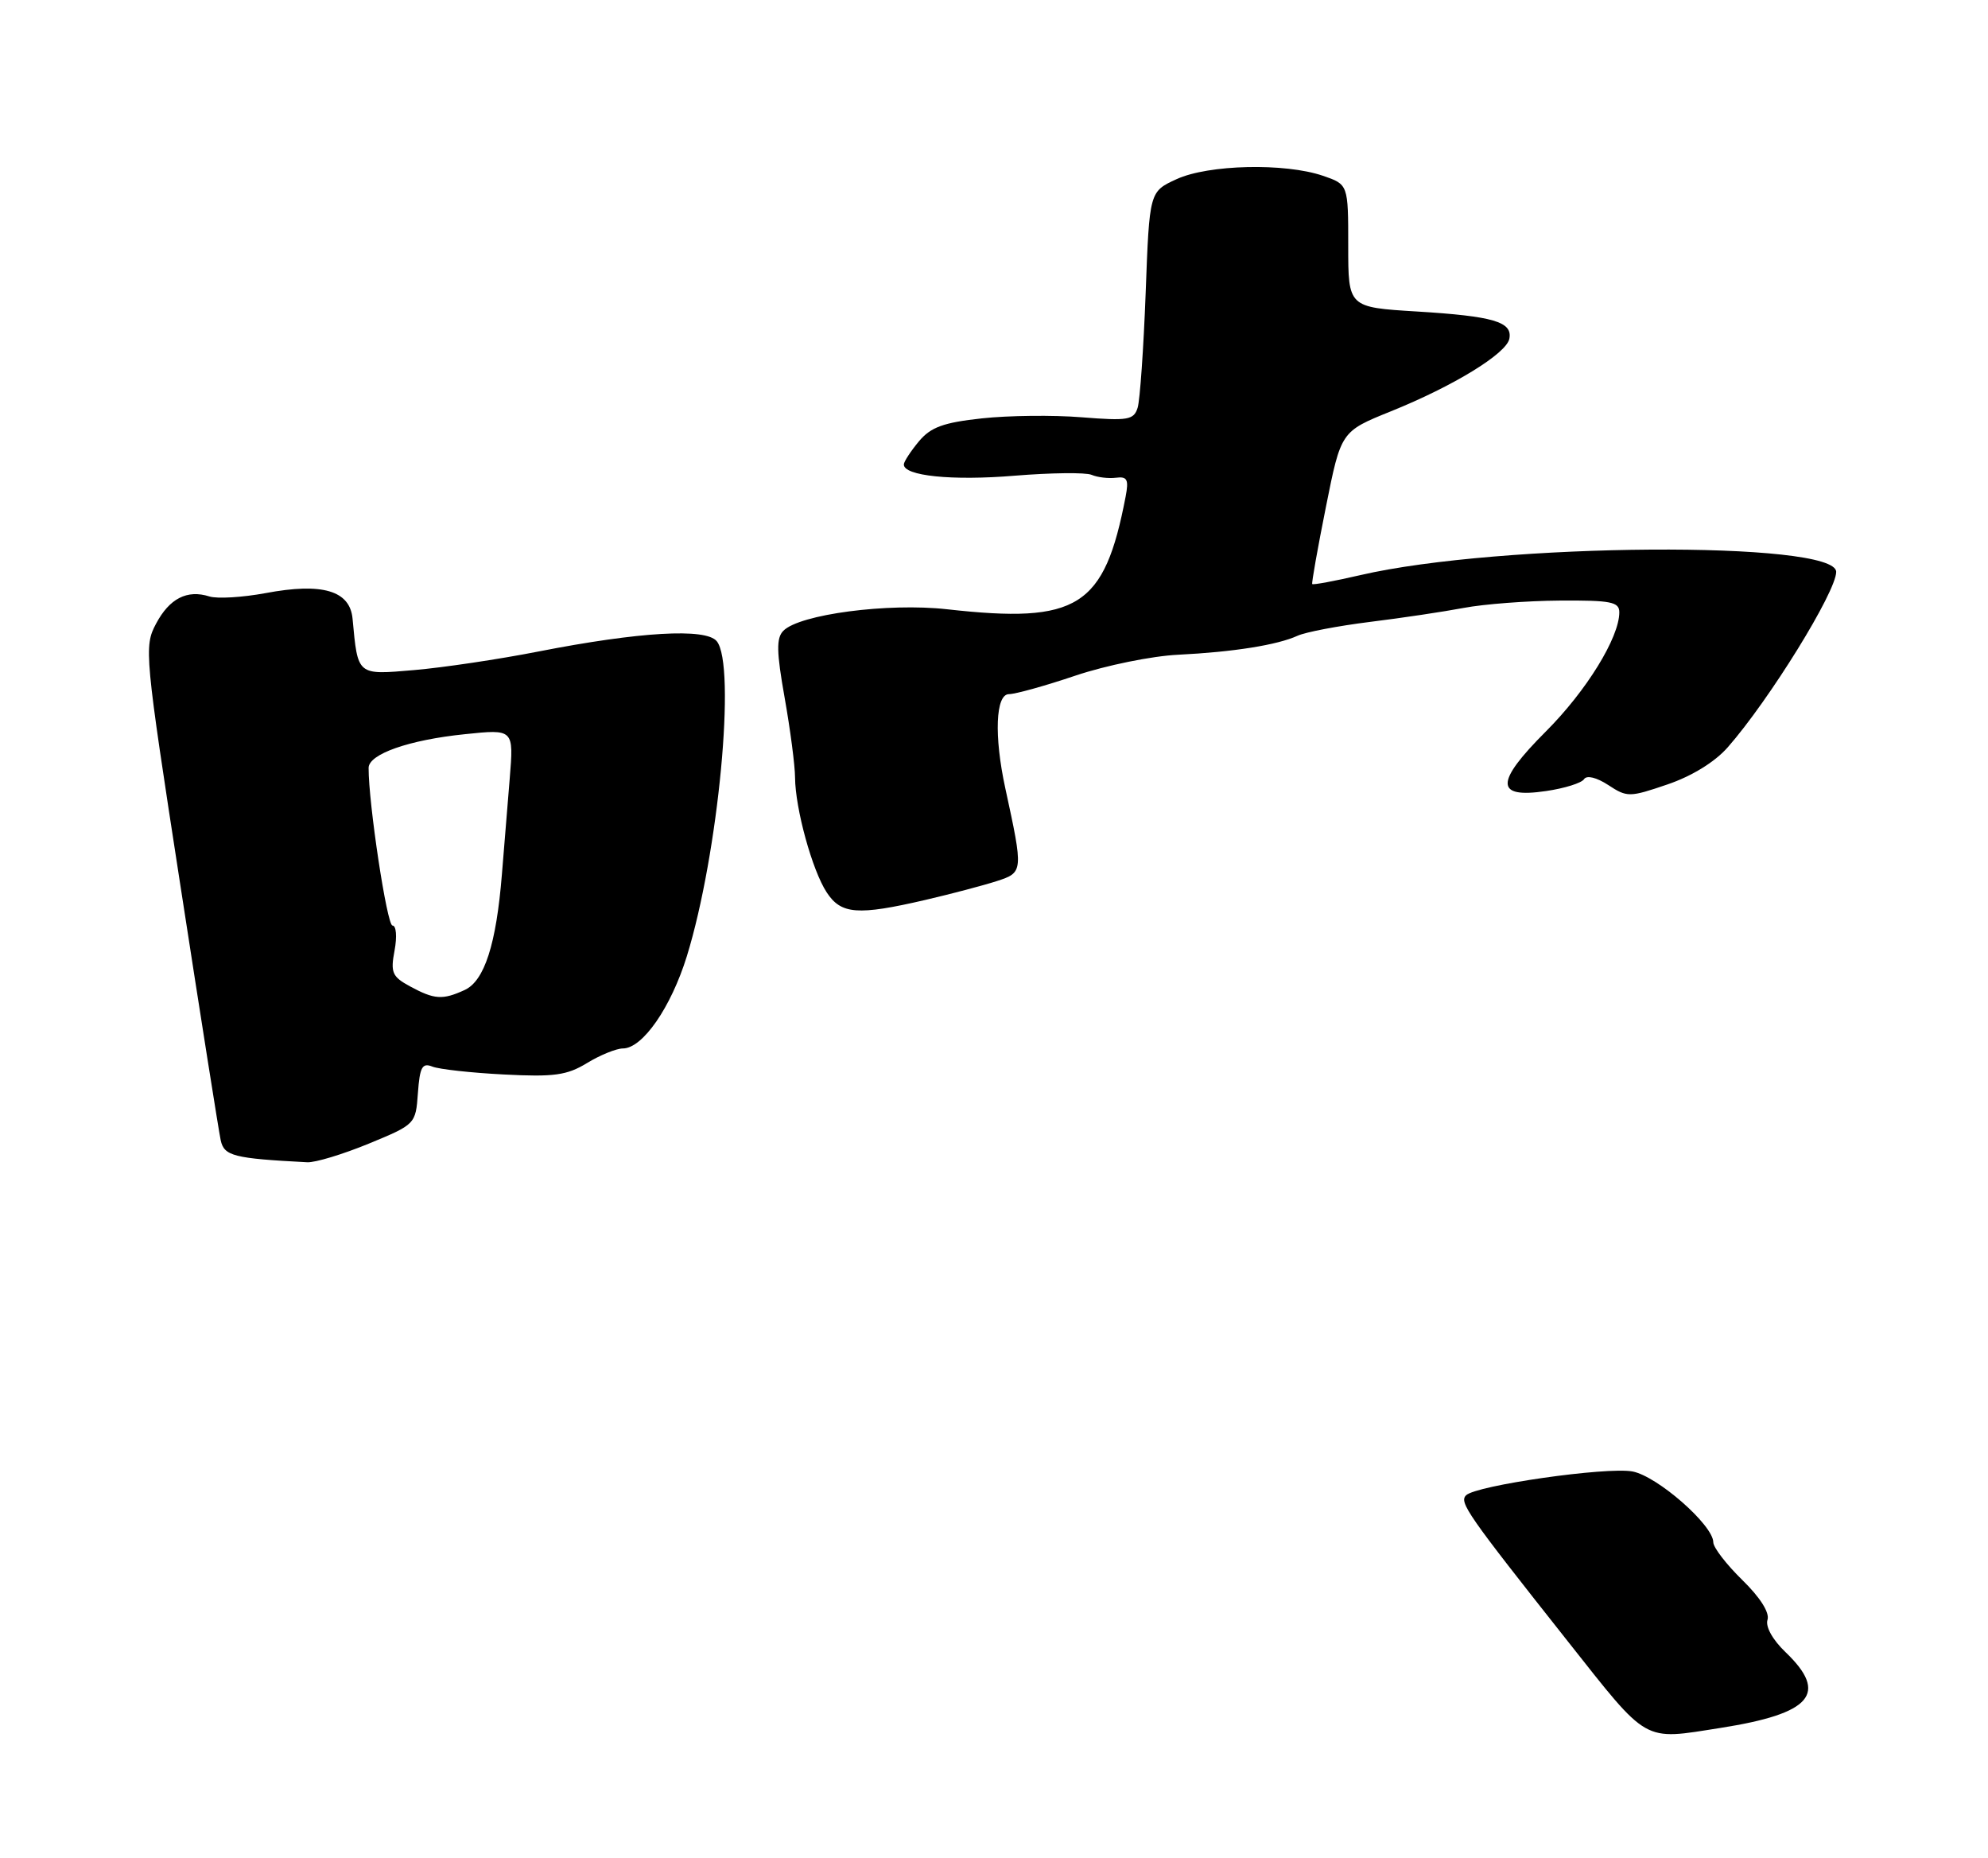 <?xml version="1.0" encoding="UTF-8" standalone="no"?>
<!DOCTYPE svg PUBLIC "-//W3C//DTD SVG 1.1//EN" "http://www.w3.org/Graphics/SVG/1.1/DTD/svg11.dtd" >
<svg xmlns="http://www.w3.org/2000/svg" xmlns:xlink="http://www.w3.org/1999/xlink" version="1.1" viewBox="0 0 275 257">
 <g >
 <path fill="currentColor"
d=" M 238.00 238.97 C 250.61 236.99 252.98 234.23 246.99 228.49 C 245.21 226.79 244.19 224.96 244.50 224.01 C 244.81 223.02 243.48 220.92 241.00 218.50 C 238.80 216.35 237.00 214.01 237.00 213.30 C 237.00 210.93 229.24 204.13 225.81 203.50 C 222.22 202.84 204.17 205.43 202.80 206.80 C 201.82 207.78 202.96 209.41 216.83 226.94 C 228.15 241.24 227.14 240.67 238.00 238.97 Z  M 51.00 158.17 C 57.47 155.50 57.50 155.47 57.81 151.16 C 58.07 147.56 58.41 146.95 59.81 147.51 C 60.74 147.88 65.19 148.37 69.70 148.60 C 76.64 148.96 78.41 148.72 81.20 147.02 C 83.02 145.91 85.25 145.01 86.16 145.00 C 88.89 145.00 92.81 139.34 95.01 132.25 C 99.38 118.10 101.86 91.94 99.14 88.67 C 97.62 86.84 88.46 87.37 74.50 90.10 C 69.00 91.18 61.26 92.33 57.30 92.67 C 49.35 93.35 49.51 93.49 48.77 85.57 C 48.41 81.67 44.58 80.55 36.72 82.03 C 33.54 82.62 30.05 82.83 28.97 82.49 C 25.89 81.51 23.44 82.76 21.58 86.27 C 19.91 89.41 20.00 90.42 24.96 122.50 C 27.76 140.65 30.27 156.49 30.53 157.70 C 31.01 159.88 32.32 160.21 42.50 160.74 C 43.60 160.80 47.42 159.64 51.00 158.17 Z  M 128.00 124.46 C 131.57 123.63 136.01 122.46 137.87 121.86 C 141.57 120.66 141.57 120.56 139.06 109.00 C 137.49 101.77 137.72 96.00 139.57 96.00 C 140.44 96.00 144.59 94.85 148.79 93.43 C 152.99 92.02 159.37 90.72 162.97 90.55 C 170.64 90.17 176.71 89.20 179.50 87.92 C 180.60 87.42 185.10 86.56 189.50 86.01 C 193.90 85.47 199.75 84.59 202.50 84.07 C 205.25 83.55 211.21 83.09 215.75 83.06 C 222.84 83.01 224.00 83.24 224.00 84.68 C 224.00 88.17 219.45 95.55 213.85 101.15 C 206.78 108.22 206.79 110.45 213.87 109.40 C 216.42 109.03 218.78 108.29 219.12 107.76 C 219.49 107.18 220.86 107.52 222.47 108.57 C 225.08 110.28 225.40 110.28 230.65 108.49 C 234.03 107.34 237.21 105.39 239.00 103.35 C 244.76 96.79 254.00 81.84 254.00 79.09 C 254.00 74.75 207.44 75.07 188.17 79.54 C 184.62 80.36 181.62 80.92 181.52 80.77 C 181.42 80.62 182.27 75.81 183.42 70.08 C 185.50 59.67 185.50 59.67 192.39 56.89 C 201.07 53.39 208.40 48.90 208.79 46.84 C 209.24 44.51 206.60 43.73 196.00 43.08 C 186.50 42.50 186.50 42.50 186.50 34.00 C 186.50 25.51 186.50 25.51 183.00 24.31 C 177.74 22.51 167.15 22.75 162.75 24.78 C 159.00 26.50 159.00 26.50 158.48 40.50 C 158.19 48.20 157.69 55.35 157.37 56.39 C 156.84 58.08 156.04 58.22 149.64 57.71 C 145.71 57.39 139.50 57.46 135.83 57.86 C 130.48 58.44 128.75 59.08 127.11 61.04 C 125.99 62.39 125.05 63.82 125.03 64.22 C 124.96 65.82 131.69 66.51 140.35 65.79 C 145.38 65.38 150.18 65.32 151.00 65.67 C 151.82 66.02 153.34 66.20 154.38 66.07 C 155.93 65.87 156.16 66.32 155.71 68.67 C 152.77 84.00 149.14 86.29 131.00 84.26 C 122.84 83.35 110.59 84.96 108.36 87.24 C 107.37 88.24 107.41 90.14 108.54 96.50 C 109.32 100.90 109.97 105.86 109.98 107.53 C 110.01 111.83 112.36 120.38 114.36 123.42 C 116.35 126.46 118.65 126.63 128.00 124.46 Z  M 56.71 136.41 C 54.25 135.07 54.00 134.51 54.58 131.45 C 54.94 129.52 54.81 128.00 54.29 128.00 C 53.53 128.00 50.97 111.07 50.99 106.20 C 51.00 104.29 56.57 102.33 64.29 101.54 C 71.07 100.83 71.07 100.83 70.51 107.67 C 70.20 111.42 69.72 117.38 69.43 120.90 C 68.65 130.59 67.01 135.67 64.27 136.92 C 61.21 138.32 60.09 138.24 56.71 136.41 Z "/>
</g>
</svg>